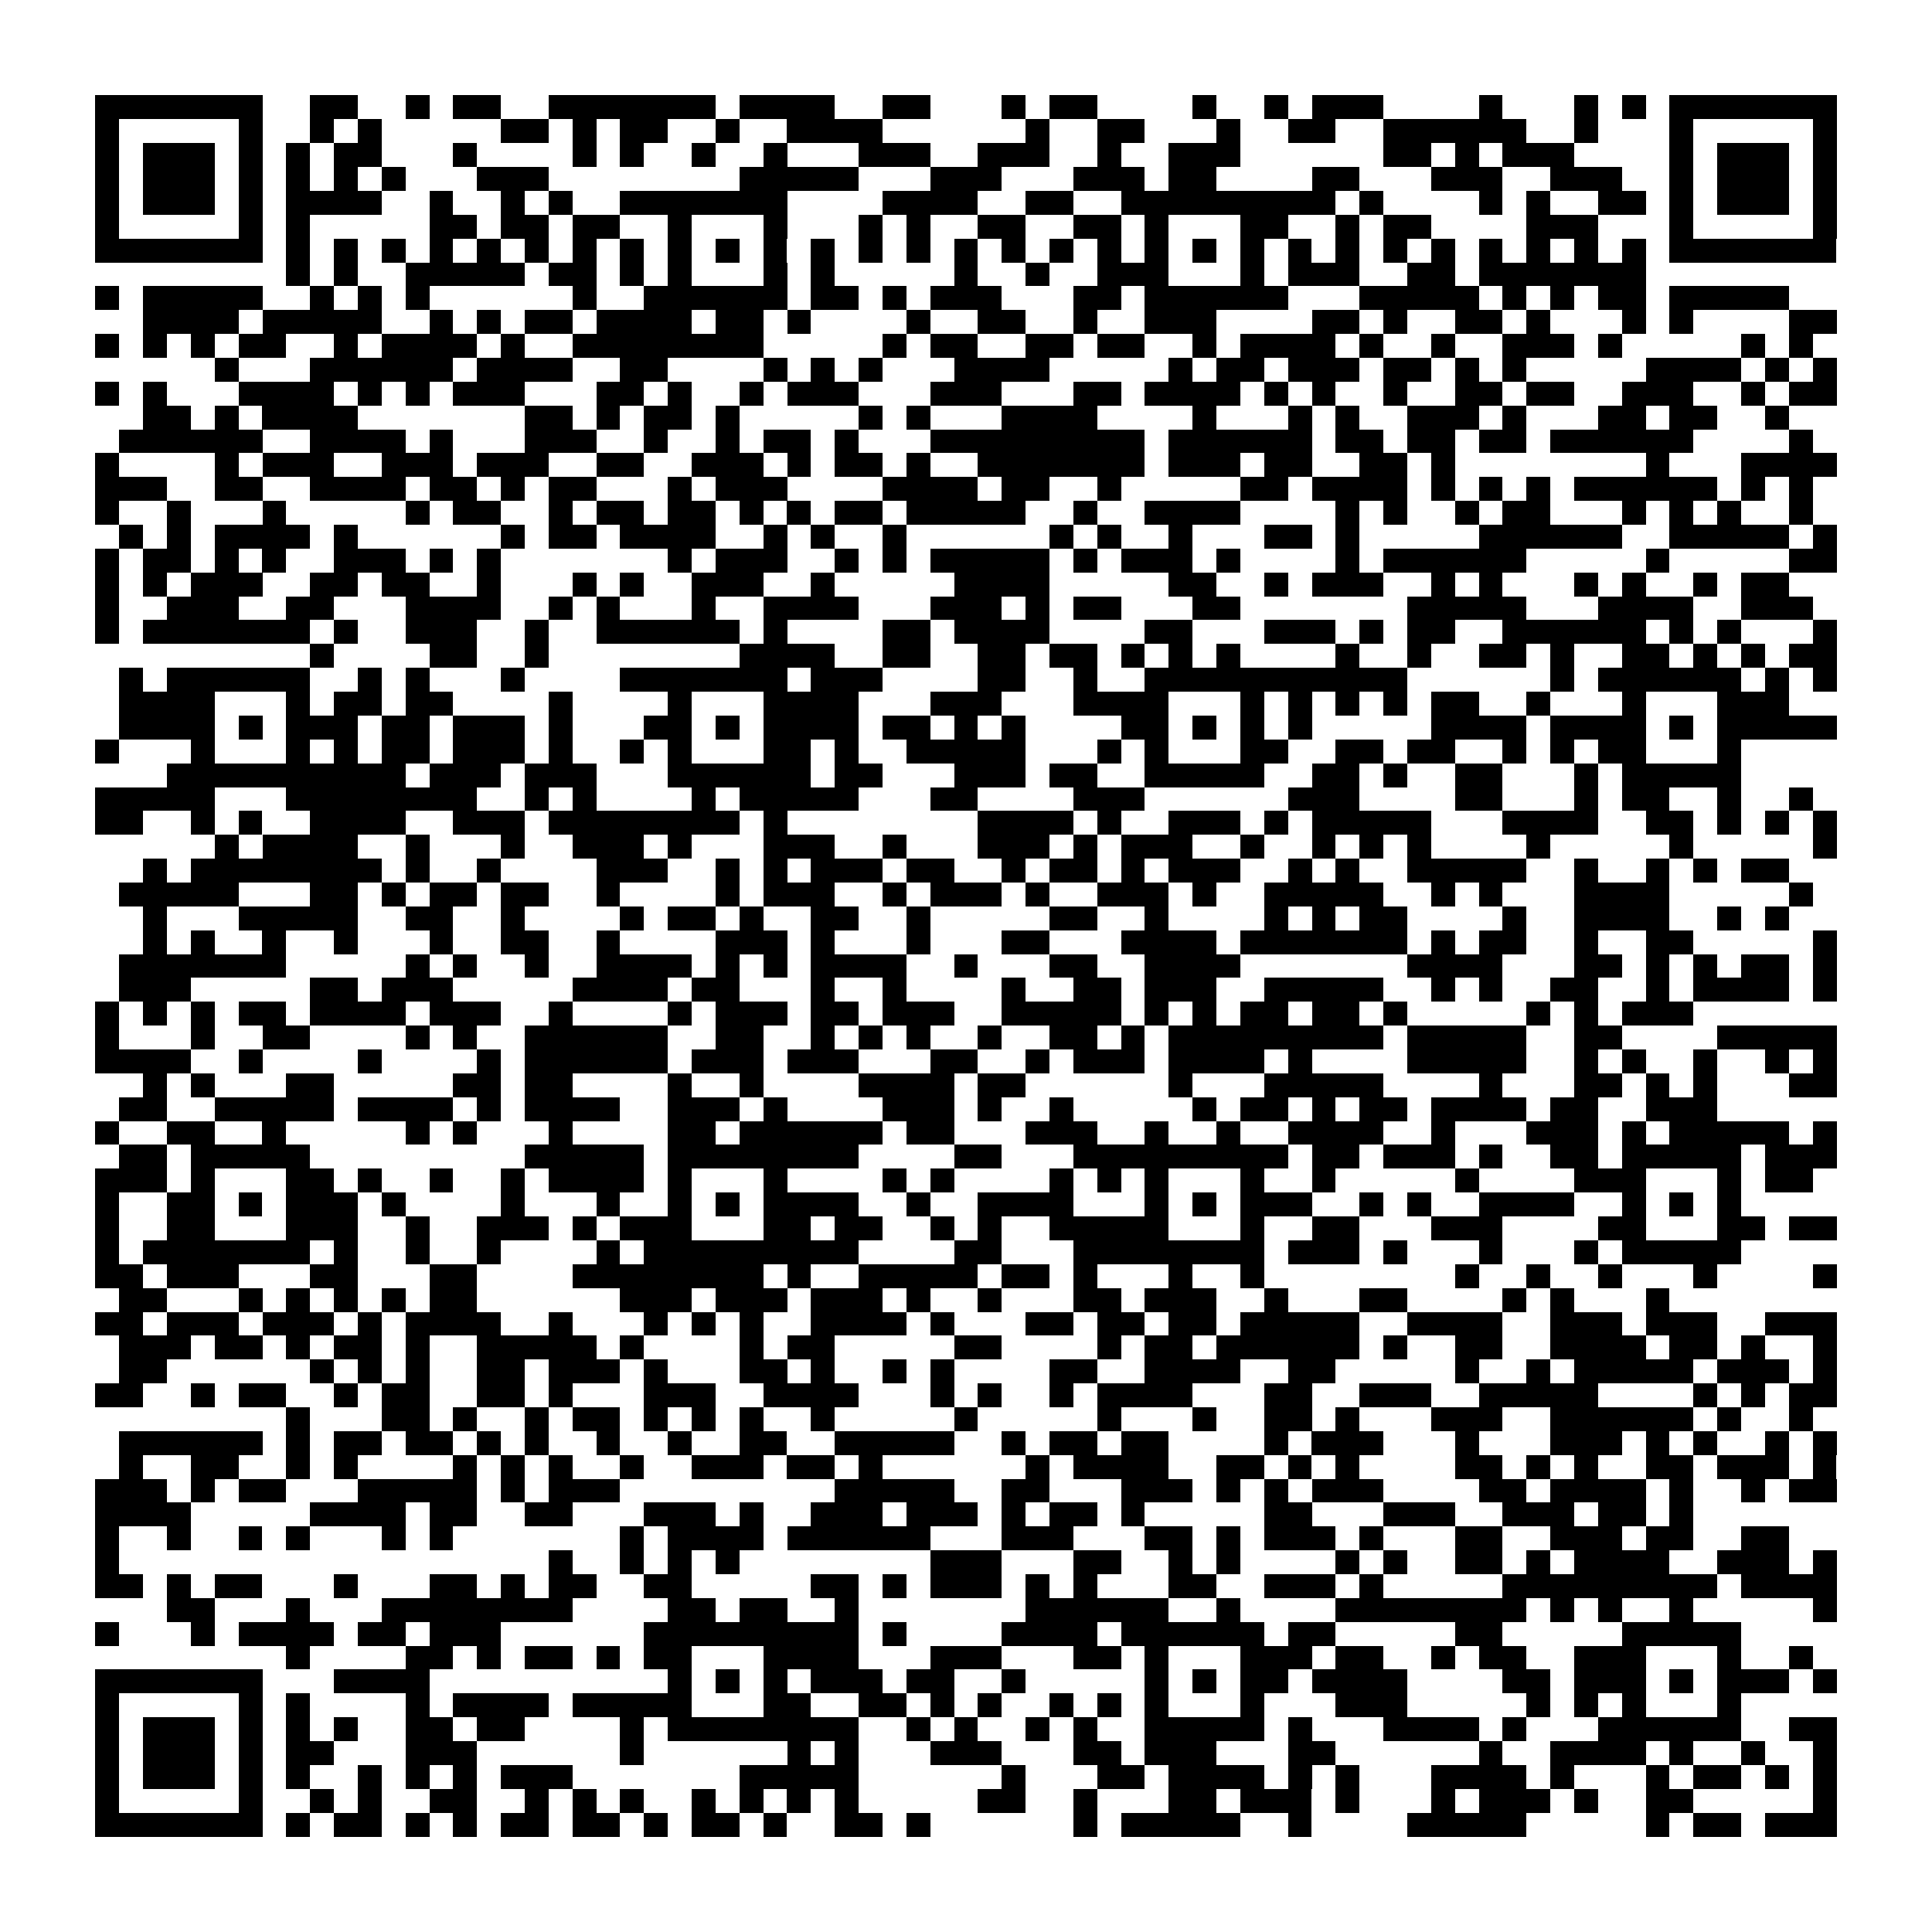 <?xml version="1.0" encoding="utf-8"?><!DOCTYPE svg PUBLIC "-//W3C//DTD SVG 1.1//EN" "http://www.w3.org/Graphics/SVG/1.1/DTD/svg11.dtd"><svg xmlns="http://www.w3.org/2000/svg" viewBox="0 0 81 81" shape-rendering="crispEdges"><path fill="#ffffff" d="M0 0h81v81H0z"/><path stroke="#000000" d="M4 4.5h7m2 0h2m2 0h1m1 0h2m2 0h7m1 0h4m2 0h2m3 0h1m1 0h2m4 0h1m2 0h1m1 0h3m4 0h1m3 0h1m1 0h1m1 0h7M4 5.5h1m5 0h1m2 0h1m1 0h1m5 0h2m1 0h1m1 0h2m2 0h1m2 0h4m6 0h1m2 0h2m3 0h1m2 0h2m2 0h6m2 0h1m3 0h1m5 0h1M4 6.5h1m1 0h3m1 0h1m1 0h1m1 0h2m3 0h1m4 0h1m1 0h1m2 0h1m2 0h1m3 0h3m2 0h3m2 0h1m2 0h3m6 0h2m1 0h1m1 0h3m4 0h1m1 0h3m1 0h1M4 7.5h1m1 0h3m1 0h1m1 0h1m1 0h1m1 0h1m3 0h3m8 0h5m3 0h3m3 0h3m1 0h2m4 0h2m3 0h3m2 0h3m2 0h1m1 0h3m1 0h1M4 8.5h1m1 0h3m1 0h1m1 0h4m2 0h1m2 0h1m1 0h1m2 0h7m4 0h4m2 0h2m2 0h9m1 0h1m4 0h1m1 0h1m2 0h2m1 0h1m1 0h3m1 0h1M4 9.5h1m5 0h1m1 0h1m5 0h2m1 0h2m1 0h2m2 0h1m3 0h1m3 0h1m1 0h1m2 0h2m2 0h2m1 0h1m3 0h2m2 0h1m1 0h2m4 0h3m3 0h1m5 0h1M4 10.5h7m1 0h1m1 0h1m1 0h1m1 0h1m1 0h1m1 0h1m1 0h1m1 0h1m1 0h1m1 0h1m1 0h1m1 0h1m1 0h1m1 0h1m1 0h1m1 0h1m1 0h1m1 0h1m1 0h1m1 0h1m1 0h1m1 0h1m1 0h1m1 0h1m1 0h1m1 0h1m1 0h1m1 0h1m1 0h1m1 0h7M12 11.5h1m1 0h1m2 0h5m1 0h2m1 0h1m1 0h1m3 0h1m1 0h1m5 0h1m2 0h1m2 0h3m3 0h1m1 0h3m2 0h2m1 0h7M4 12.5h1m1 0h5m2 0h1m1 0h1m1 0h1m6 0h1m2 0h6m1 0h2m1 0h1m1 0h3m3 0h2m1 0h6m3 0h5m1 0h1m1 0h1m1 0h2m1 0h5M6 13.5h4m1 0h5m2 0h1m1 0h1m1 0h2m1 0h4m1 0h2m1 0h1m4 0h1m2 0h2m2 0h1m2 0h3m4 0h2m1 0h1m2 0h2m1 0h1m3 0h1m1 0h1m4 0h2M4 14.5h1m1 0h1m1 0h1m1 0h2m2 0h1m1 0h4m1 0h1m2 0h8m5 0h1m1 0h2m2 0h2m1 0h2m2 0h1m1 0h4m1 0h1m2 0h1m2 0h3m1 0h1m5 0h1m1 0h1M9 15.5h1m3 0h6m1 0h4m2 0h2m4 0h1m1 0h1m1 0h1m3 0h4m5 0h1m1 0h2m1 0h3m1 0h2m1 0h1m1 0h1m5 0h4m1 0h1m1 0h1M4 16.5h1m1 0h1m3 0h4m1 0h1m1 0h1m1 0h3m3 0h2m1 0h1m2 0h1m1 0h3m3 0h3m3 0h2m1 0h4m1 0h1m1 0h1m2 0h1m2 0h2m1 0h2m2 0h3m2 0h1m1 0h2M6 17.5h2m1 0h1m1 0h4m7 0h2m1 0h1m1 0h2m1 0h1m5 0h1m1 0h1m3 0h4m4 0h1m3 0h1m1 0h1m2 0h3m1 0h1m3 0h2m1 0h2m2 0h1M5 18.5h6m2 0h4m1 0h1m3 0h3m2 0h1m2 0h1m1 0h2m1 0h1m3 0h9m1 0h6m1 0h2m1 0h2m1 0h2m1 0h6m4 0h1M4 19.5h1m4 0h1m1 0h3m2 0h3m1 0h3m2 0h2m2 0h3m1 0h1m1 0h2m1 0h1m2 0h7m1 0h3m1 0h2m2 0h2m1 0h1m8 0h1m3 0h4M4 20.5h3m2 0h2m2 0h4m1 0h2m1 0h1m1 0h2m3 0h1m1 0h3m4 0h4m1 0h2m2 0h1m5 0h2m1 0h4m1 0h1m1 0h1m1 0h1m1 0h6m1 0h1m1 0h1M4 21.5h1m2 0h1m3 0h1m5 0h1m1 0h2m2 0h1m1 0h2m1 0h2m1 0h1m1 0h1m1 0h2m1 0h5m2 0h1m2 0h4m4 0h1m1 0h1m2 0h1m1 0h2m3 0h1m1 0h1m1 0h1m2 0h1M5 22.5h1m1 0h1m1 0h4m1 0h1m6 0h1m1 0h2m1 0h4m2 0h1m1 0h1m2 0h1m6 0h1m1 0h1m2 0h1m3 0h2m1 0h1m5 0h6m2 0h5m1 0h1M4 23.5h1m1 0h2m1 0h1m1 0h1m2 0h3m1 0h1m1 0h1m7 0h1m1 0h3m2 0h1m1 0h1m1 0h5m1 0h1m1 0h3m1 0h1m4 0h1m1 0h6m5 0h1m5 0h2M4 24.5h1m1 0h1m1 0h3m2 0h2m1 0h2m2 0h1m3 0h1m1 0h1m2 0h3m2 0h1m5 0h4m5 0h2m2 0h1m1 0h3m2 0h1m1 0h1m3 0h1m1 0h1m2 0h1m1 0h2M4 25.5h1m2 0h3m2 0h2m3 0h4m2 0h1m1 0h1m3 0h1m2 0h4m3 0h3m1 0h1m1 0h2m3 0h2m7 0h5m3 0h4m2 0h3M4 26.5h1m1 0h7m1 0h1m2 0h3m2 0h1m2 0h6m1 0h1m4 0h2m1 0h4m4 0h2m3 0h3m1 0h1m1 0h2m2 0h6m1 0h1m1 0h1m3 0h1M13 27.5h1m4 0h2m2 0h1m8 0h4m2 0h2m2 0h2m1 0h2m1 0h1m1 0h1m1 0h1m4 0h1m2 0h1m2 0h2m1 0h1m2 0h2m1 0h1m1 0h1m1 0h2M5 28.5h1m1 0h6m2 0h1m1 0h1m3 0h1m4 0h7m1 0h3m4 0h2m2 0h1m2 0h11m6 0h1m1 0h6m1 0h1m1 0h1M5 29.5h4m3 0h1m1 0h2m1 0h2m4 0h1m4 0h1m3 0h4m3 0h3m3 0h4m3 0h1m1 0h1m1 0h1m1 0h1m1 0h2m2 0h1m3 0h1m3 0h3M5 30.5h4m1 0h1m1 0h3m1 0h2m1 0h3m1 0h1m3 0h2m1 0h1m1 0h4m1 0h2m1 0h1m1 0h1m4 0h2m1 0h1m1 0h1m1 0h1m5 0h4m1 0h4m1 0h1m1 0h5M4 31.5h1m3 0h1m3 0h1m1 0h1m1 0h2m1 0h3m1 0h1m2 0h1m1 0h1m3 0h2m1 0h1m2 0h5m3 0h1m1 0h1m3 0h2m2 0h2m1 0h2m2 0h1m1 0h1m1 0h2m3 0h1M7 32.5h10m1 0h3m1 0h3m3 0h6m1 0h2m3 0h3m1 0h2m2 0h5m2 0h2m1 0h1m2 0h2m3 0h1m1 0h5M4 33.5h5m3 0h8m2 0h1m1 0h1m4 0h1m1 0h5m3 0h2m4 0h3m6 0h3m4 0h2m3 0h1m1 0h2m2 0h1m2 0h1M4 34.5h2m2 0h1m1 0h1m2 0h4m2 0h3m1 0h8m1 0h1m8 0h4m1 0h1m2 0h3m1 0h1m1 0h5m3 0h4m2 0h2m1 0h1m1 0h1m1 0h1M9 35.5h1m1 0h4m2 0h1m3 0h1m2 0h3m1 0h1m3 0h3m2 0h1m3 0h3m1 0h1m1 0h3m2 0h1m2 0h1m1 0h1m1 0h1m4 0h1m5 0h1m5 0h1M6 36.5h1m1 0h8m1 0h1m2 0h1m4 0h3m2 0h1m1 0h1m1 0h3m1 0h2m2 0h1m1 0h2m1 0h1m1 0h3m2 0h1m1 0h1m2 0h5m2 0h1m2 0h1m1 0h1m1 0h2M5 37.5h5m3 0h2m1 0h1m1 0h2m1 0h2m2 0h1m4 0h1m1 0h3m2 0h1m1 0h3m1 0h1m2 0h3m1 0h1m2 0h5m2 0h1m1 0h1m3 0h4m5 0h1M6 38.5h1m3 0h5m2 0h2m2 0h1m4 0h1m1 0h2m1 0h1m2 0h2m2 0h1m5 0h2m2 0h1m4 0h1m1 0h1m1 0h2m4 0h1m2 0h4m2 0h1m1 0h1M6 39.5h1m1 0h1m2 0h1m2 0h1m3 0h1m2 0h2m2 0h1m4 0h3m1 0h1m3 0h1m3 0h2m3 0h4m1 0h7m1 0h1m1 0h2m2 0h1m2 0h2m5 0h1M5 40.5h7m5 0h1m1 0h1m2 0h1m2 0h4m1 0h1m1 0h1m1 0h4m2 0h1m3 0h2m2 0h4m7 0h4m3 0h2m1 0h1m1 0h1m1 0h2m1 0h1M5 41.5h3m5 0h2m1 0h3m5 0h4m1 0h2m3 0h1m2 0h1m4 0h1m2 0h2m1 0h3m2 0h5m2 0h1m1 0h1m2 0h2m2 0h1m1 0h4m1 0h1M4 42.5h1m1 0h1m1 0h1m1 0h2m1 0h4m1 0h3m2 0h1m4 0h1m1 0h3m1 0h2m1 0h3m2 0h5m1 0h1m1 0h1m1 0h2m1 0h2m1 0h1m5 0h1m1 0h1m1 0h3M4 43.5h1m3 0h1m2 0h2m4 0h1m1 0h1m2 0h6m2 0h2m2 0h1m1 0h1m1 0h1m2 0h1m2 0h2m1 0h1m1 0h9m1 0h5m2 0h2m4 0h5M4 44.5h4m2 0h1m4 0h1m4 0h1m1 0h6m1 0h3m1 0h3m3 0h2m2 0h1m1 0h3m1 0h4m1 0h1m4 0h5m2 0h1m1 0h1m2 0h1m2 0h1m1 0h1M6 45.5h1m1 0h1m3 0h2m5 0h2m1 0h2m4 0h1m2 0h1m4 0h4m1 0h2m6 0h1m3 0h5m4 0h1m3 0h2m1 0h1m1 0h1m3 0h2M5 46.5h2m2 0h5m1 0h4m1 0h1m1 0h4m2 0h3m1 0h1m4 0h3m1 0h1m2 0h1m5 0h1m1 0h2m1 0h1m1 0h2m1 0h4m1 0h2m2 0h3M4 47.5h1m2 0h2m2 0h1m5 0h1m1 0h1m3 0h1m4 0h2m1 0h6m1 0h2m3 0h3m2 0h1m2 0h1m2 0h4m2 0h1m3 0h3m1 0h1m1 0h5m1 0h1M5 48.5h2m1 0h5m9 0h5m1 0h8m4 0h2m3 0h9m1 0h2m1 0h3m1 0h1m2 0h2m1 0h5m1 0h3M4 49.5h3m1 0h1m3 0h2m1 0h1m2 0h1m2 0h1m1 0h4m1 0h1m3 0h1m4 0h1m1 0h1m4 0h1m1 0h1m1 0h1m3 0h1m2 0h1m5 0h1m4 0h3m3 0h1m1 0h2M4 50.5h1m2 0h2m1 0h1m1 0h3m1 0h1m4 0h1m3 0h1m2 0h1m1 0h1m1 0h4m2 0h1m2 0h4m3 0h1m1 0h1m1 0h3m2 0h1m1 0h1m2 0h4m2 0h1m1 0h1m1 0h1M4 51.5h1m2 0h2m3 0h3m2 0h1m2 0h3m1 0h1m1 0h3m3 0h2m1 0h2m2 0h1m1 0h1m2 0h5m3 0h1m2 0h2m3 0h3m4 0h2m3 0h2m1 0h2M4 52.5h1m1 0h7m1 0h1m2 0h1m2 0h1m4 0h1m1 0h9m4 0h2m3 0h8m1 0h3m1 0h1m3 0h1m3 0h1m1 0h5M4 53.5h2m1 0h3m3 0h2m3 0h2m4 0h8m1 0h1m2 0h5m1 0h2m1 0h1m3 0h1m2 0h1m8 0h1m2 0h1m2 0h1m3 0h1m4 0h1M5 54.5h2m3 0h1m1 0h1m1 0h1m1 0h1m1 0h2m6 0h3m1 0h3m1 0h3m1 0h1m2 0h1m3 0h2m1 0h3m2 0h1m3 0h2m4 0h1m1 0h1m3 0h1M4 55.5h2m1 0h3m1 0h3m1 0h1m1 0h4m2 0h1m3 0h1m1 0h1m1 0h1m2 0h4m1 0h1m3 0h2m1 0h2m1 0h2m1 0h5m2 0h4m2 0h3m1 0h3m2 0h3M5 56.5h3m1 0h2m1 0h1m1 0h2m1 0h1m2 0h5m1 0h1m4 0h1m1 0h2m5 0h2m4 0h1m1 0h2m1 0h6m1 0h1m2 0h2m2 0h4m1 0h2m1 0h1m2 0h1M5 57.5h2m6 0h1m1 0h1m1 0h1m2 0h2m1 0h3m1 0h1m3 0h2m1 0h1m2 0h1m1 0h1m4 0h2m2 0h4m2 0h2m5 0h1m2 0h1m1 0h5m1 0h3m1 0h1M4 58.5h2m2 0h1m1 0h2m2 0h1m1 0h2m2 0h2m1 0h1m3 0h3m2 0h4m3 0h1m1 0h1m2 0h1m1 0h4m3 0h2m2 0h3m2 0h5m4 0h1m1 0h1m1 0h2M12 59.5h1m3 0h2m1 0h1m2 0h1m1 0h2m1 0h1m1 0h1m1 0h1m2 0h1m5 0h1m5 0h1m3 0h1m2 0h2m1 0h1m3 0h3m2 0h6m1 0h1m2 0h1M5 60.5h6m1 0h1m1 0h2m1 0h2m1 0h1m1 0h1m2 0h1m2 0h1m2 0h2m2 0h5m2 0h1m1 0h2m1 0h2m4 0h1m1 0h3m3 0h1m3 0h3m1 0h1m1 0h1m2 0h1m1 0h1M5 61.5h1m2 0h2m2 0h1m1 0h1m4 0h1m1 0h1m1 0h1m2 0h1m2 0h3m1 0h2m1 0h1m6 0h1m1 0h4m2 0h2m1 0h1m1 0h1m4 0h2m1 0h1m1 0h1m2 0h2m1 0h3m1 0h1M4 62.5h3m1 0h1m1 0h2m3 0h5m1 0h1m1 0h3m9 0h5m2 0h2m3 0h3m1 0h1m1 0h1m1 0h3m4 0h2m1 0h4m1 0h1m2 0h1m1 0h2M4 63.5h4m5 0h4m1 0h2m2 0h2m3 0h3m1 0h1m2 0h3m1 0h3m1 0h1m1 0h2m1 0h1m5 0h2m3 0h3m2 0h3m1 0h2m1 0h1M4 64.5h1m2 0h1m2 0h1m1 0h1m3 0h1m1 0h1m7 0h1m1 0h4m1 0h6m3 0h3m3 0h2m1 0h1m1 0h3m1 0h1m3 0h2m2 0h3m1 0h2m2 0h2M4 65.5h1m18 0h1m2 0h1m1 0h1m1 0h1m8 0h3m3 0h2m2 0h1m1 0h1m4 0h1m1 0h1m2 0h2m1 0h1m1 0h4m2 0h3m1 0h1M4 66.5h2m1 0h1m1 0h2m3 0h1m3 0h2m1 0h1m1 0h2m2 0h2m5 0h2m1 0h1m1 0h3m1 0h1m1 0h1m3 0h2m2 0h3m1 0h1m5 0h9m1 0h4M7 67.5h2m3 0h1m3 0h8m4 0h2m1 0h2m2 0h1m7 0h6m2 0h1m4 0h8m1 0h1m1 0h1m2 0h1m5 0h1M4 68.5h1m3 0h1m1 0h4m1 0h2m1 0h3m6 0h9m1 0h1m4 0h4m1 0h6m1 0h2m5 0h2m5 0h5M12 69.5h1m4 0h2m1 0h1m1 0h2m1 0h1m1 0h2m3 0h4m3 0h3m3 0h2m1 0h1m3 0h3m1 0h2m2 0h1m1 0h2m2 0h3m3 0h1m2 0h1M4 70.5h7m3 0h4m10 0h1m1 0h1m1 0h1m1 0h3m1 0h2m2 0h1m5 0h1m1 0h1m1 0h2m1 0h4m4 0h2m1 0h3m1 0h1m1 0h3m1 0h1M4 71.5h1m5 0h1m1 0h1m4 0h1m1 0h4m1 0h5m3 0h2m2 0h2m1 0h1m1 0h1m2 0h1m1 0h1m1 0h1m3 0h1m3 0h3m5 0h1m1 0h1m1 0h1m3 0h1M4 72.5h1m1 0h3m1 0h1m1 0h1m1 0h1m2 0h2m1 0h2m4 0h1m1 0h8m2 0h1m1 0h1m2 0h1m1 0h1m2 0h5m1 0h1m3 0h4m1 0h1m3 0h6m2 0h2M4 73.5h1m1 0h3m1 0h1m1 0h2m3 0h3m6 0h1m6 0h1m1 0h1m3 0h3m3 0h2m1 0h3m3 0h2m6 0h1m2 0h4m1 0h1m2 0h1m2 0h1M4 74.5h1m1 0h3m1 0h1m1 0h1m2 0h1m1 0h1m1 0h1m1 0h3m7 0h5m6 0h1m3 0h2m1 0h4m1 0h1m1 0h1m3 0h4m1 0h1m3 0h1m1 0h2m1 0h1m1 0h1M4 75.5h1m5 0h1m2 0h1m1 0h1m2 0h2m2 0h1m1 0h1m1 0h1m2 0h1m1 0h1m1 0h1m1 0h1m5 0h2m2 0h1m3 0h2m1 0h3m1 0h1m3 0h1m1 0h3m1 0h1m2 0h2m5 0h1M4 76.5h7m1 0h1m1 0h2m1 0h1m1 0h1m1 0h2m1 0h2m1 0h1m1 0h2m1 0h1m2 0h2m1 0h1m6 0h1m1 0h5m2 0h1m4 0h5m5 0h1m1 0h2m1 0h3"/></svg>
